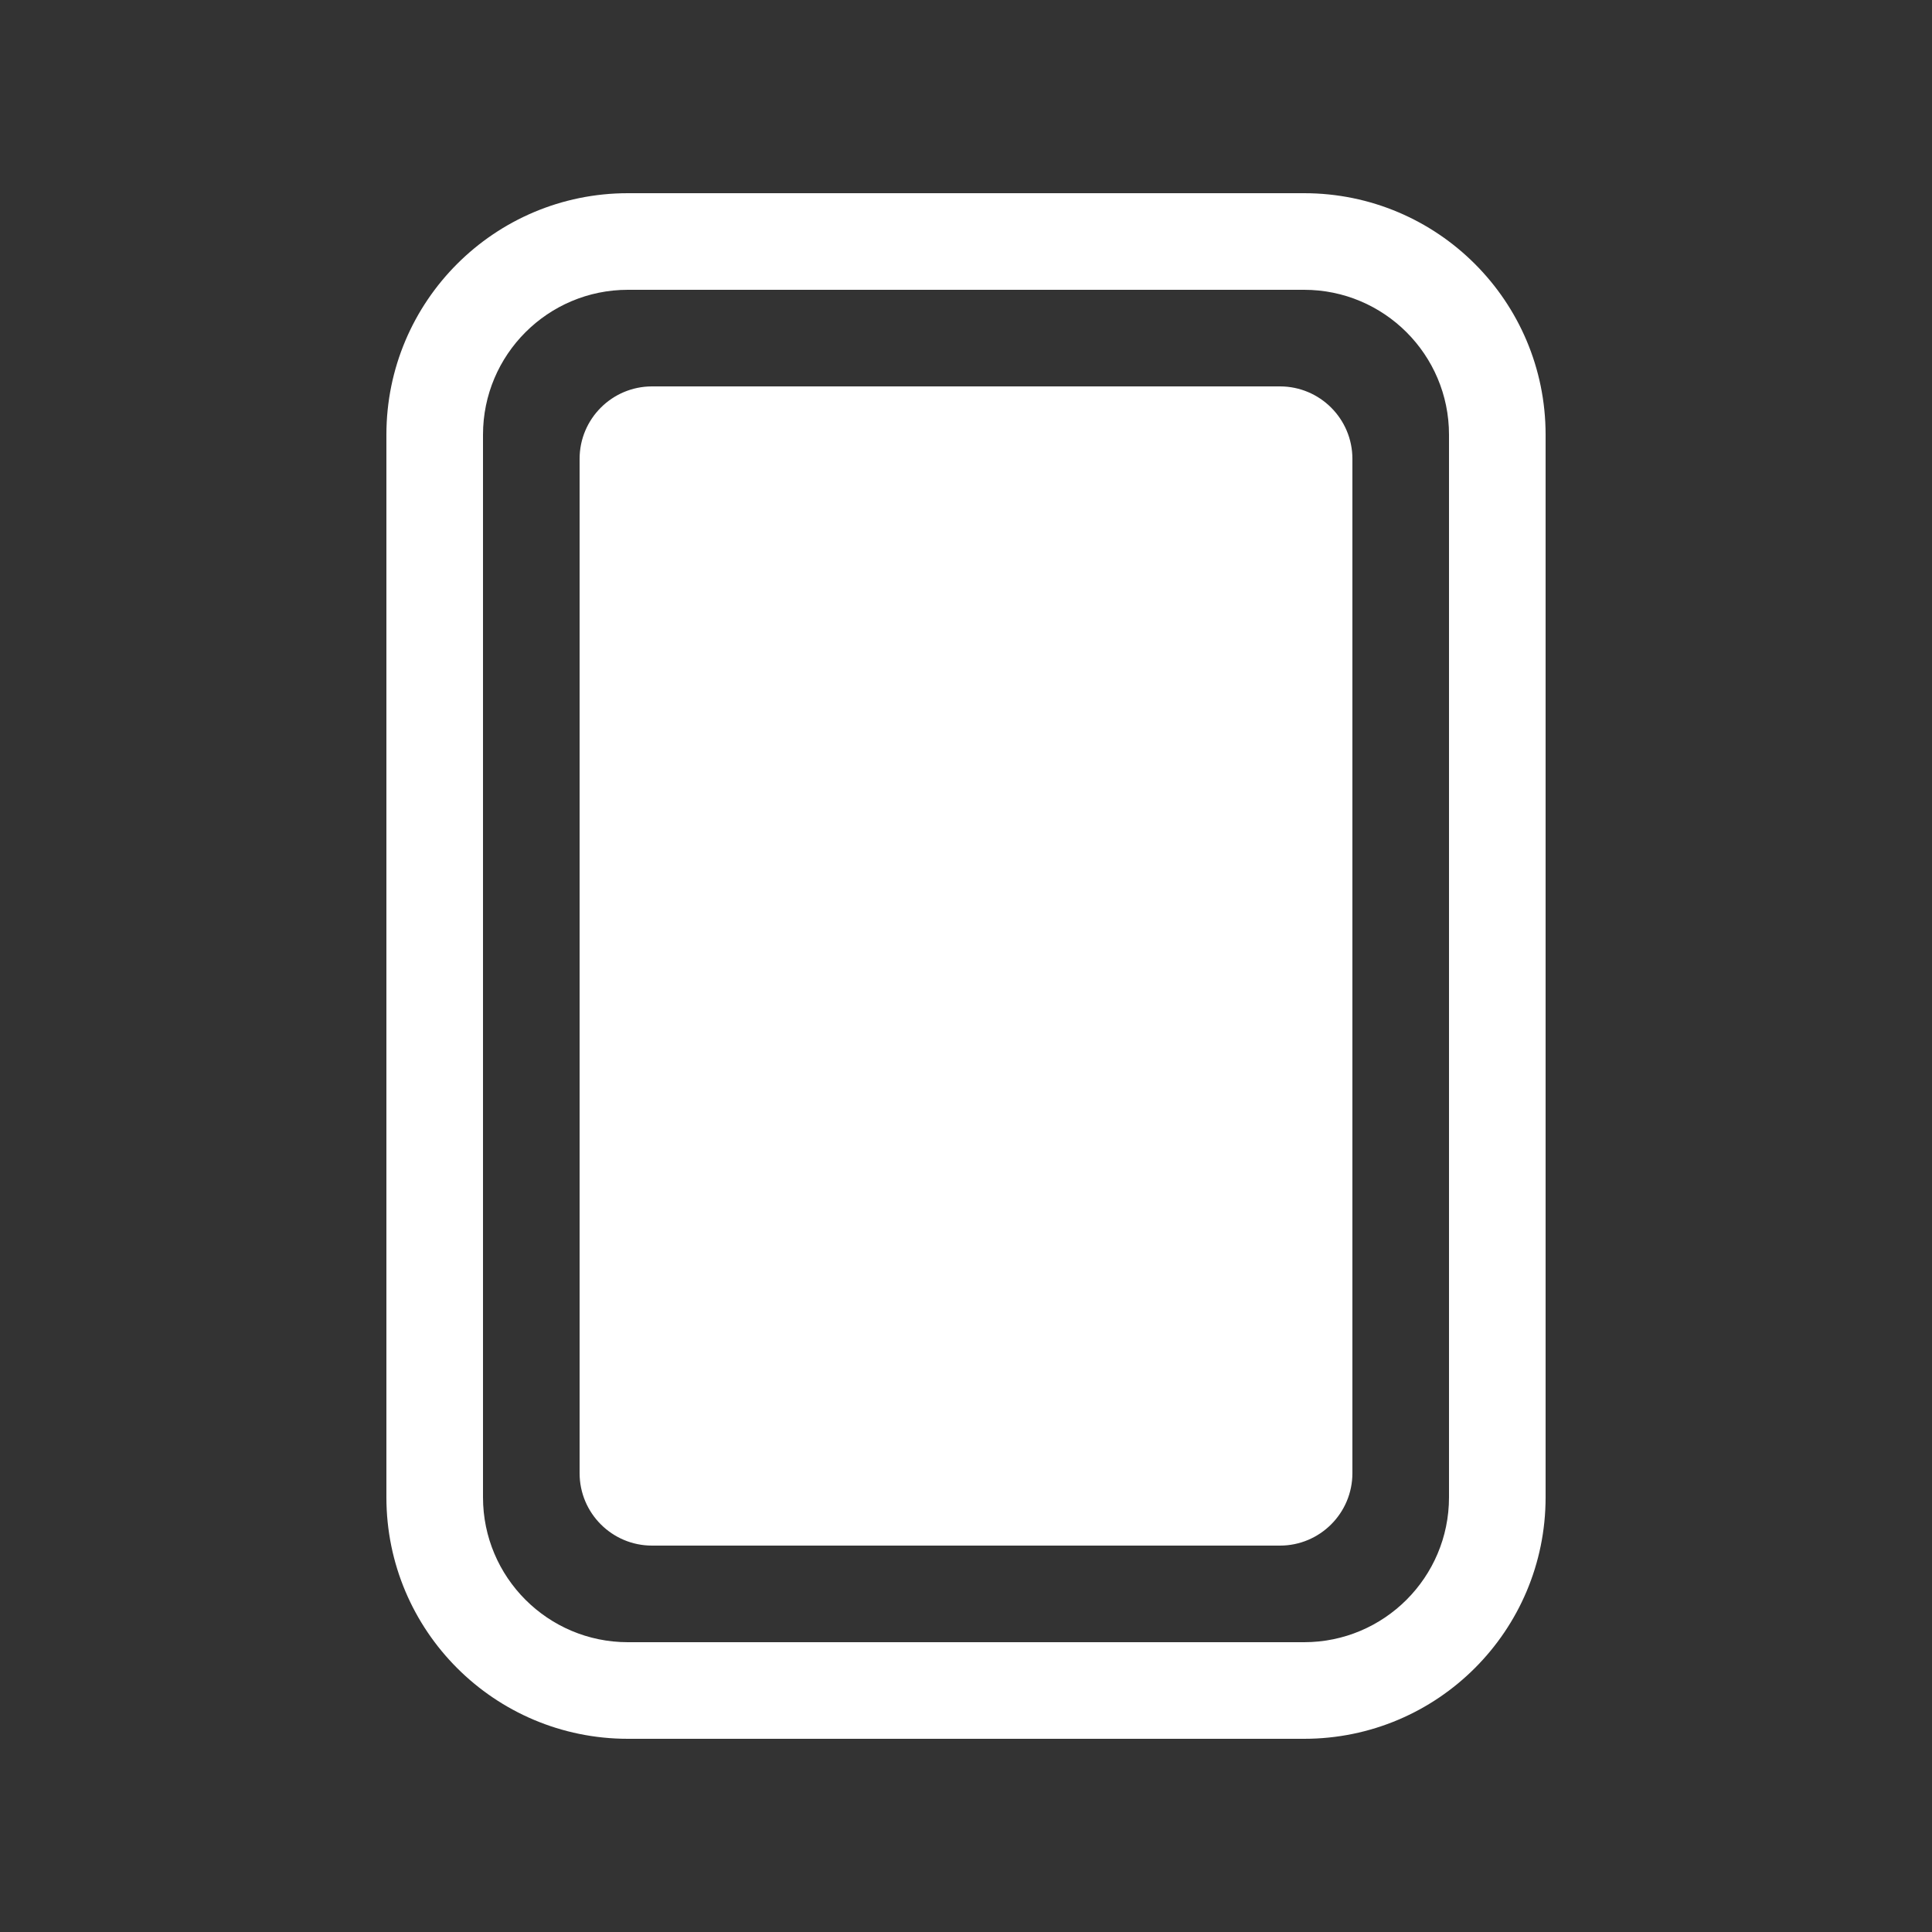 <svg width="20" height="20" viewBox="0 0 20 20" fill="none" xmlns="http://www.w3.org/2000/svg">
<rect x="0" y="0" width="20" height="20" fill="#333333" stroke="none"/>
<path d="M6.5 2C5.119 2 4 3.119 4 4.5V15.5C4 16.881 5.119 18 6.5 18H13.5C14.881 18 16 16.881 16 15.5V4.5C16 3.119 14.881 2 13.5 2H6.5ZM5 4.5C5 3.672 5.672 3 6.5 3H13.5C14.328 3 15 3.672 15 4.5V15.5C15 16.328 14.328 17 13.5 17H6.5C5.672 17 5 16.328 5 15.5V4.5ZM6.75 4C6.336 4 6 4.336 6 4.75V15.25C6 15.664 6.336 16 6.75 16H13.25C13.664 16 14 15.664 14 15.25V4.75C14 4.336 13.664 4 13.25 4H6.75Z" fill="#ffffff"/>
</svg>
